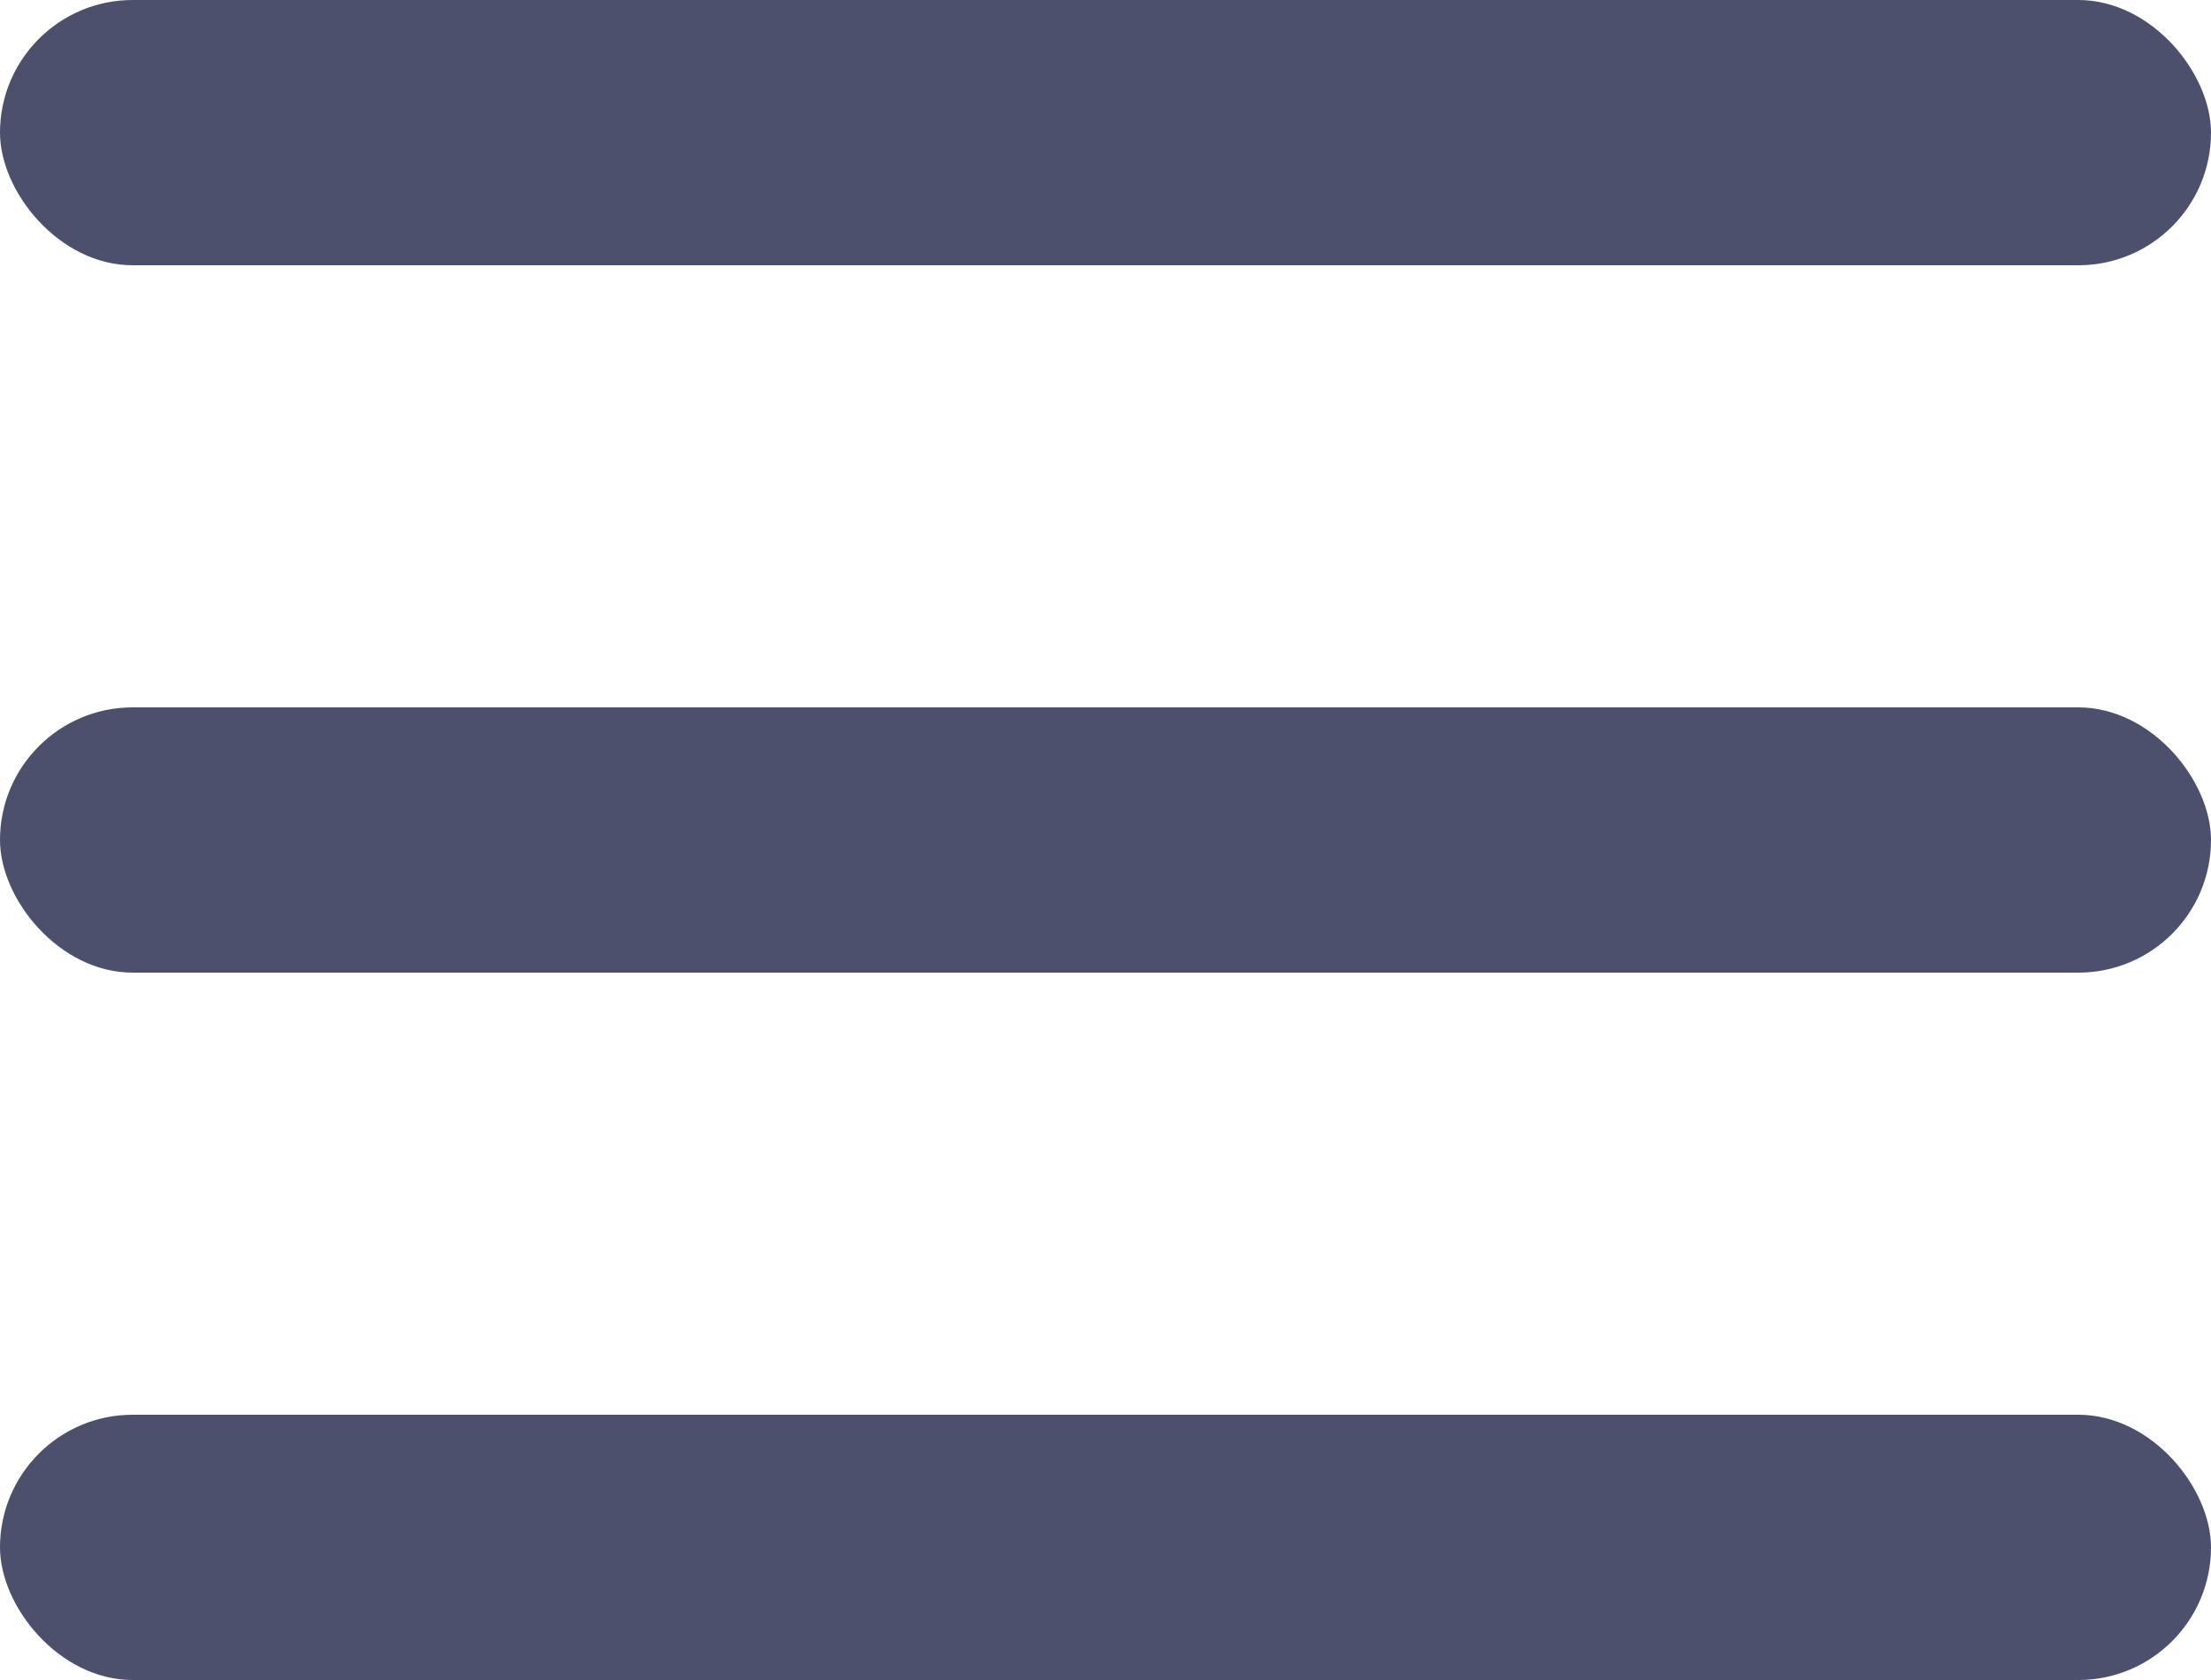 <svg width="25" height="19" viewBox="0 0 25 19" fill="none" xmlns="http://www.w3.org/2000/svg">
<rect width="25" height="3" rx="1.5" fill="#4D506C"/>
<rect y="8" width="25" height="3" rx="1.5" fill="#4D506C"/>
<rect y="16" width="25" height="3" rx="1.5" fill="#4D506C"/>
</svg>
